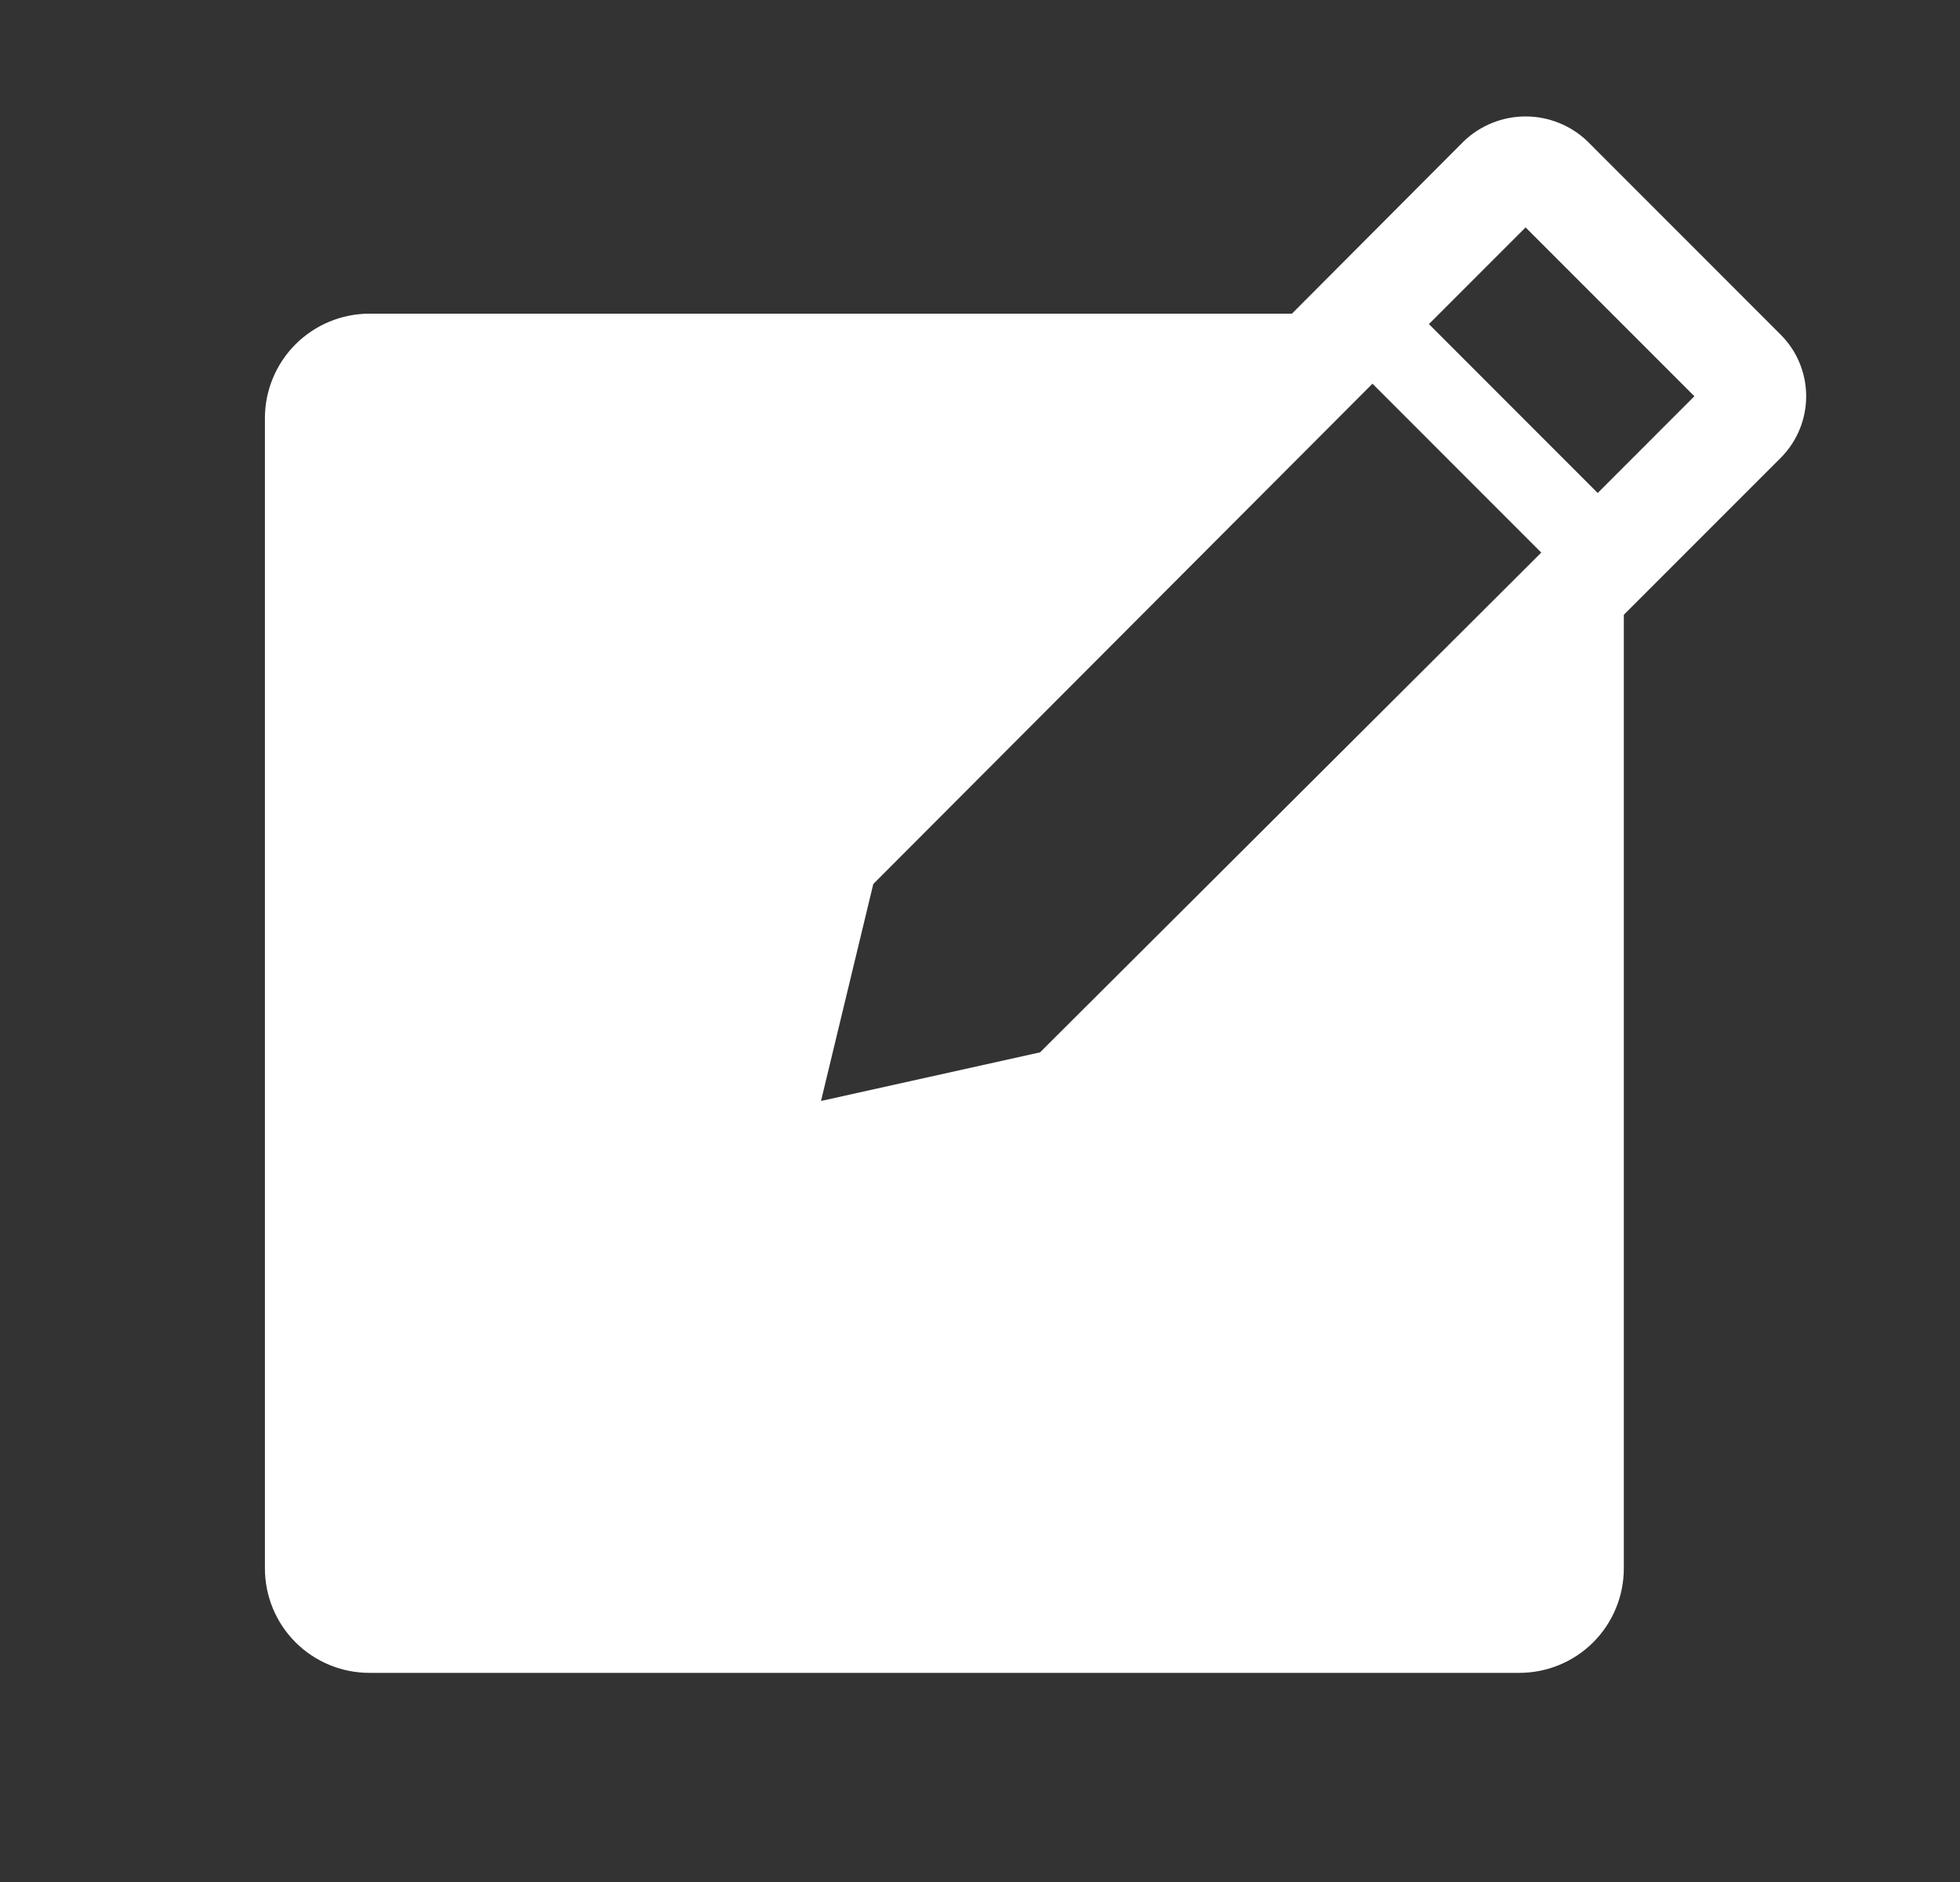 <svg width="25" height="24" viewBox="0 0 25 24" fill="none" xmlns="http://www.w3.org/2000/svg">
<rect x="0" y="0" width="25" height="24" fill="#333333" stroke="none"/>
<path d="M22.712 4.267L20.246 1.8C20.034 1.598 19.752 1.485 19.459 1.485C19.166 1.485 18.884 1.598 18.672 1.8L16.479 4H4.712C4.359 4 4.019 4.141 3.769 4.391C3.519 4.641 3.379 4.98 3.379 5.333V20C3.379 20.354 3.519 20.693 3.769 20.943C4.019 21.193 4.359 21.333 4.712 21.333H19.379C19.733 21.333 20.072 21.193 20.322 20.943C20.572 20.693 20.712 20.354 20.712 20V7.84L22.712 5.84C22.921 5.631 23.038 5.348 23.038 5.053C23.038 4.758 22.921 4.475 22.712 4.267ZM13.266 13.42L10.472 14.04L11.139 11.273L17.506 4.893L19.659 7.047L13.266 13.42ZM20.379 6.287L18.226 4.133L19.459 2.9L21.612 5.053L20.379 6.287Z" fill="#FFFFFF"/>
</svg>